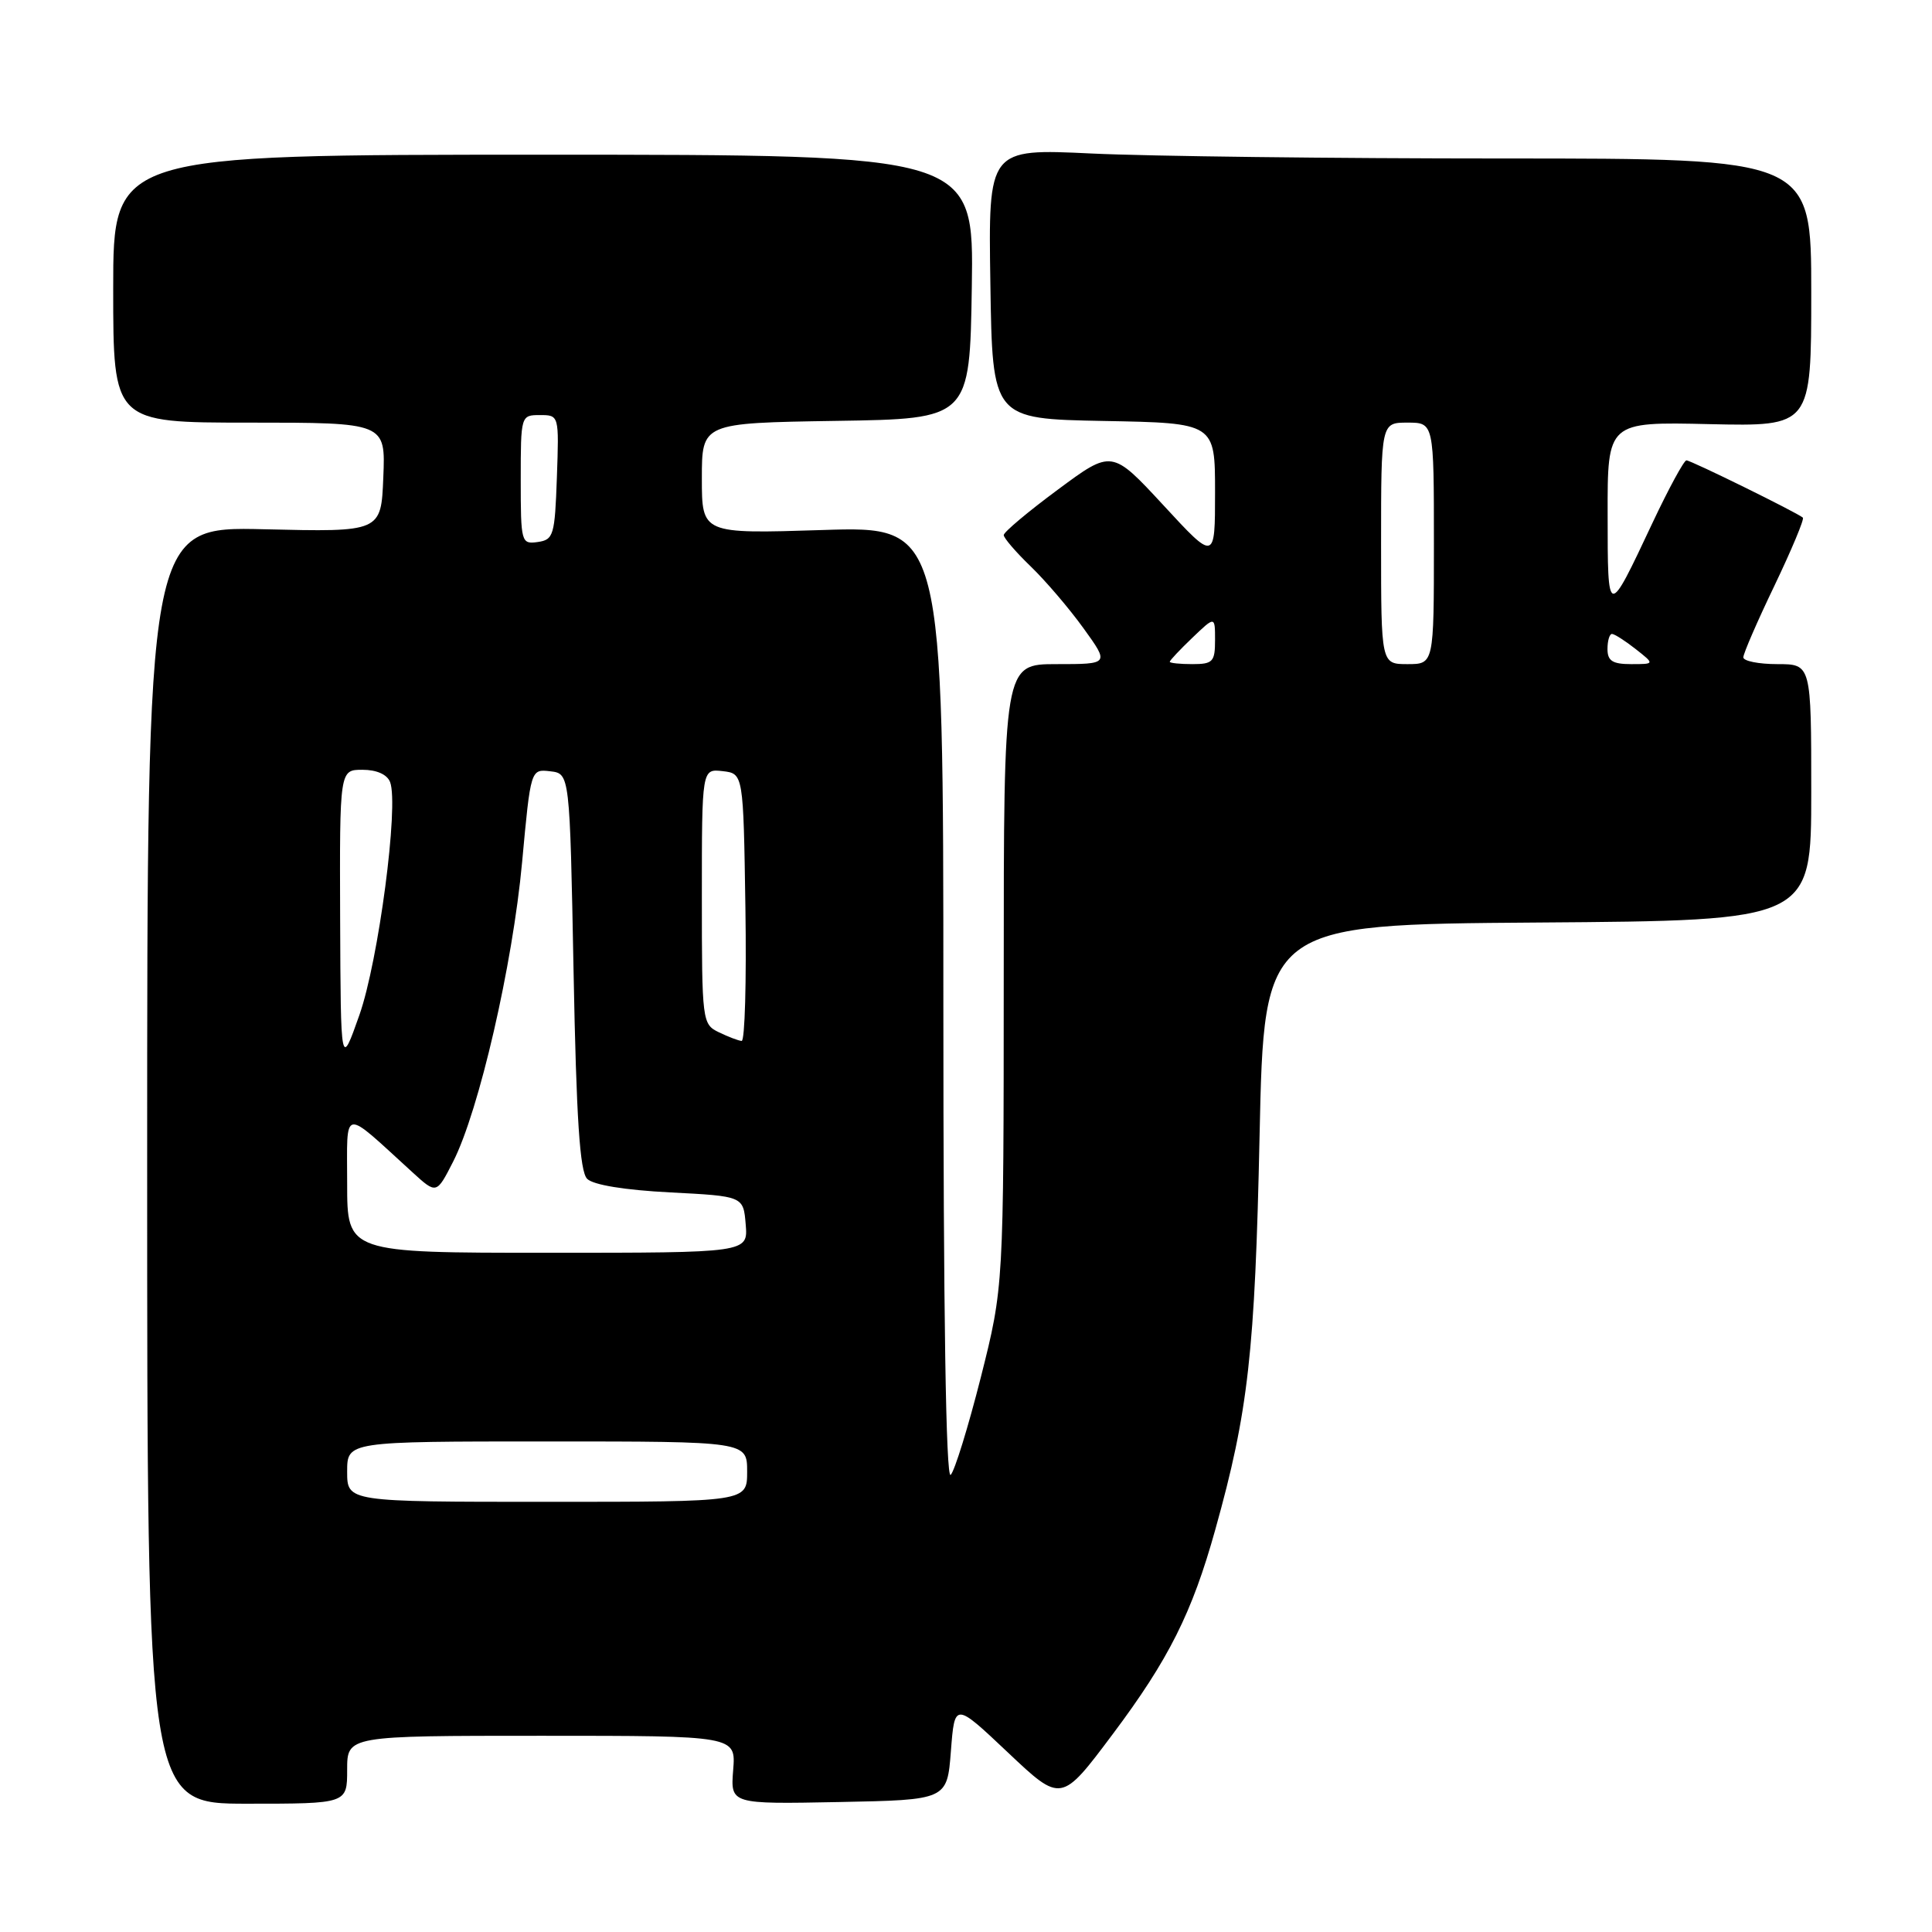 <?xml version="1.0" encoding="UTF-8" standalone="no"?>
<!DOCTYPE svg PUBLIC "-//W3C//DTD SVG 1.1//EN" "http://www.w3.org/Graphics/SVG/1.1/DTD/svg11.dtd" >
<svg xmlns="http://www.w3.org/2000/svg" xmlns:xlink="http://www.w3.org/1999/xlink" version="1.1" viewBox="0 0 256 256">
 <g >
 <path fill="currentColor"
d=" M 46.00 234.50 C 46.00 230.00 46.00 230.00 71.76 230.00 C 97.51 230.00 97.51 230.00 97.15 234.53 C 96.79 239.06 96.79 239.06 111.15 238.78 C 125.50 238.50 125.50 238.50 126.00 232.02 C 126.50 225.55 126.50 225.55 133.56 232.22 C 140.62 238.89 140.62 238.89 147.43 229.80 C 154.86 219.89 157.96 213.71 161.03 202.69 C 165.41 187.03 166.29 179.21 166.90 150.50 C 167.50 122.50 167.50 122.50 203.75 122.24 C 240.00 121.98 240.00 121.98 240.00 104.99 C 240.00 88.00 240.00 88.00 235.50 88.00 C 233.03 88.00 231.00 87.59 231.00 87.10 C 231.00 86.60 232.86 82.31 235.14 77.57 C 237.41 72.82 239.10 68.78 238.89 68.59 C 238.18 67.95 224.06 61.00 223.46 61.00 C 223.14 61.00 221.12 64.71 218.98 69.25 C 212.99 81.98 213.03 81.98 213.02 68.20 C 213.00 55.89 213.00 55.89 226.50 56.20 C 240.00 56.50 240.00 56.50 240.00 38.75 C 240.00 21.00 240.00 21.00 199.16 21.00 C 176.70 21.00 152.16 20.70 144.63 20.34 C 130.95 19.69 130.95 19.69 131.23 37.59 C 131.50 55.50 131.50 55.50 146.25 55.78 C 161.00 56.05 161.00 56.05 161.00 65.21 C 161.00 74.36 161.00 74.36 154.17 66.96 C 147.33 59.57 147.33 59.57 140.17 64.88 C 136.22 67.80 133.00 70.51 133.00 70.90 C 133.00 71.29 134.61 73.16 136.57 75.05 C 138.54 76.95 141.69 80.64 143.57 83.25 C 147.00 88.00 147.00 88.00 140.00 88.00 C 133.00 88.00 133.00 88.00 133.00 129.25 C 132.99 170.50 132.99 170.50 129.97 182.48 C 128.30 189.07 126.50 194.90 125.97 195.43 C 125.34 196.06 125.00 173.91 125.00 133.06 C 125.00 69.72 125.00 69.72 109.00 70.23 C 93.00 70.74 93.00 70.74 93.00 63.39 C 93.00 56.05 93.00 56.05 110.75 55.77 C 128.50 55.50 128.50 55.50 128.77 38.00 C 129.04 20.50 129.04 20.50 72.02 20.50 C 15.00 20.50 15.00 20.50 15.00 38.25 C 15.00 56.00 15.00 56.00 33.04 56.00 C 51.09 56.00 51.09 56.00 50.79 63.25 C 50.50 70.50 50.50 70.50 35.00 70.13 C 19.50 69.76 19.50 69.76 19.50 154.38 C 19.50 239.00 19.50 239.00 32.75 239.00 C 46.00 239.00 46.00 239.00 46.00 234.50 Z  M 46.00 195.00 C 46.00 191.00 46.00 191.00 72.50 191.00 C 99.00 191.00 99.00 191.00 99.00 195.00 C 99.00 199.00 99.00 199.00 72.50 199.00 C 46.00 199.00 46.00 199.00 46.00 195.00 Z  M 46.00 156.83 C 46.00 146.57 45.19 146.71 54.67 155.35 C 57.84 158.24 57.84 158.24 60.04 153.93 C 63.47 147.20 67.93 127.85 69.18 114.26 C 70.32 101.90 70.32 101.90 72.91 102.20 C 75.50 102.50 75.50 102.50 76.00 128.70 C 76.37 148.27 76.83 155.23 77.80 156.20 C 78.60 157.01 82.78 157.69 88.80 158.00 C 98.50 158.50 98.50 158.50 98.81 162.25 C 99.12 166.00 99.12 166.00 72.56 166.00 C 46.00 166.00 46.00 166.00 46.00 156.83 Z  M 45.07 121.75 C 45.00 102.00 45.00 102.00 48.03 102.00 C 49.91 102.00 51.30 102.62 51.69 103.63 C 52.87 106.70 50.15 127.33 47.62 134.50 C 45.15 141.50 45.15 141.50 45.07 121.75 Z  M 95.25 136.78 C 93.05 135.72 93.00 135.33 93.00 118.78 C 93.00 101.87 93.00 101.87 95.75 102.18 C 98.50 102.50 98.50 102.50 98.77 120.25 C 98.92 130.01 98.70 137.97 98.27 137.93 C 97.85 137.90 96.49 137.38 95.25 136.78 Z  M 155.00 87.69 C 155.00 87.51 156.35 86.08 158.00 84.50 C 161.00 81.63 161.00 81.63 161.00 84.81 C 161.00 87.69 160.71 88.00 158.00 88.00 C 156.35 88.00 155.00 87.86 155.00 87.69 Z  M 183.00 72.00 C 183.00 56.00 183.00 56.00 186.50 56.00 C 190.00 56.00 190.00 56.00 190.00 72.00 C 190.00 88.00 190.00 88.00 186.50 88.00 C 183.00 88.00 183.00 88.00 183.00 72.00 Z  M 213.00 86.00 C 213.00 84.90 213.27 84.00 213.59 84.00 C 213.92 84.00 215.33 84.90 216.73 86.00 C 219.27 88.00 219.27 88.00 216.13 88.00 C 213.67 88.00 213.00 87.57 213.00 86.00 Z  M 69.00 63.57 C 69.00 55.06 69.02 55.00 71.54 55.00 C 74.08 55.00 74.08 55.01 73.79 63.25 C 73.52 70.94 73.35 71.52 71.25 71.82 C 69.07 72.13 69.00 71.88 69.00 63.57 Z "/>
</g>
</svg>